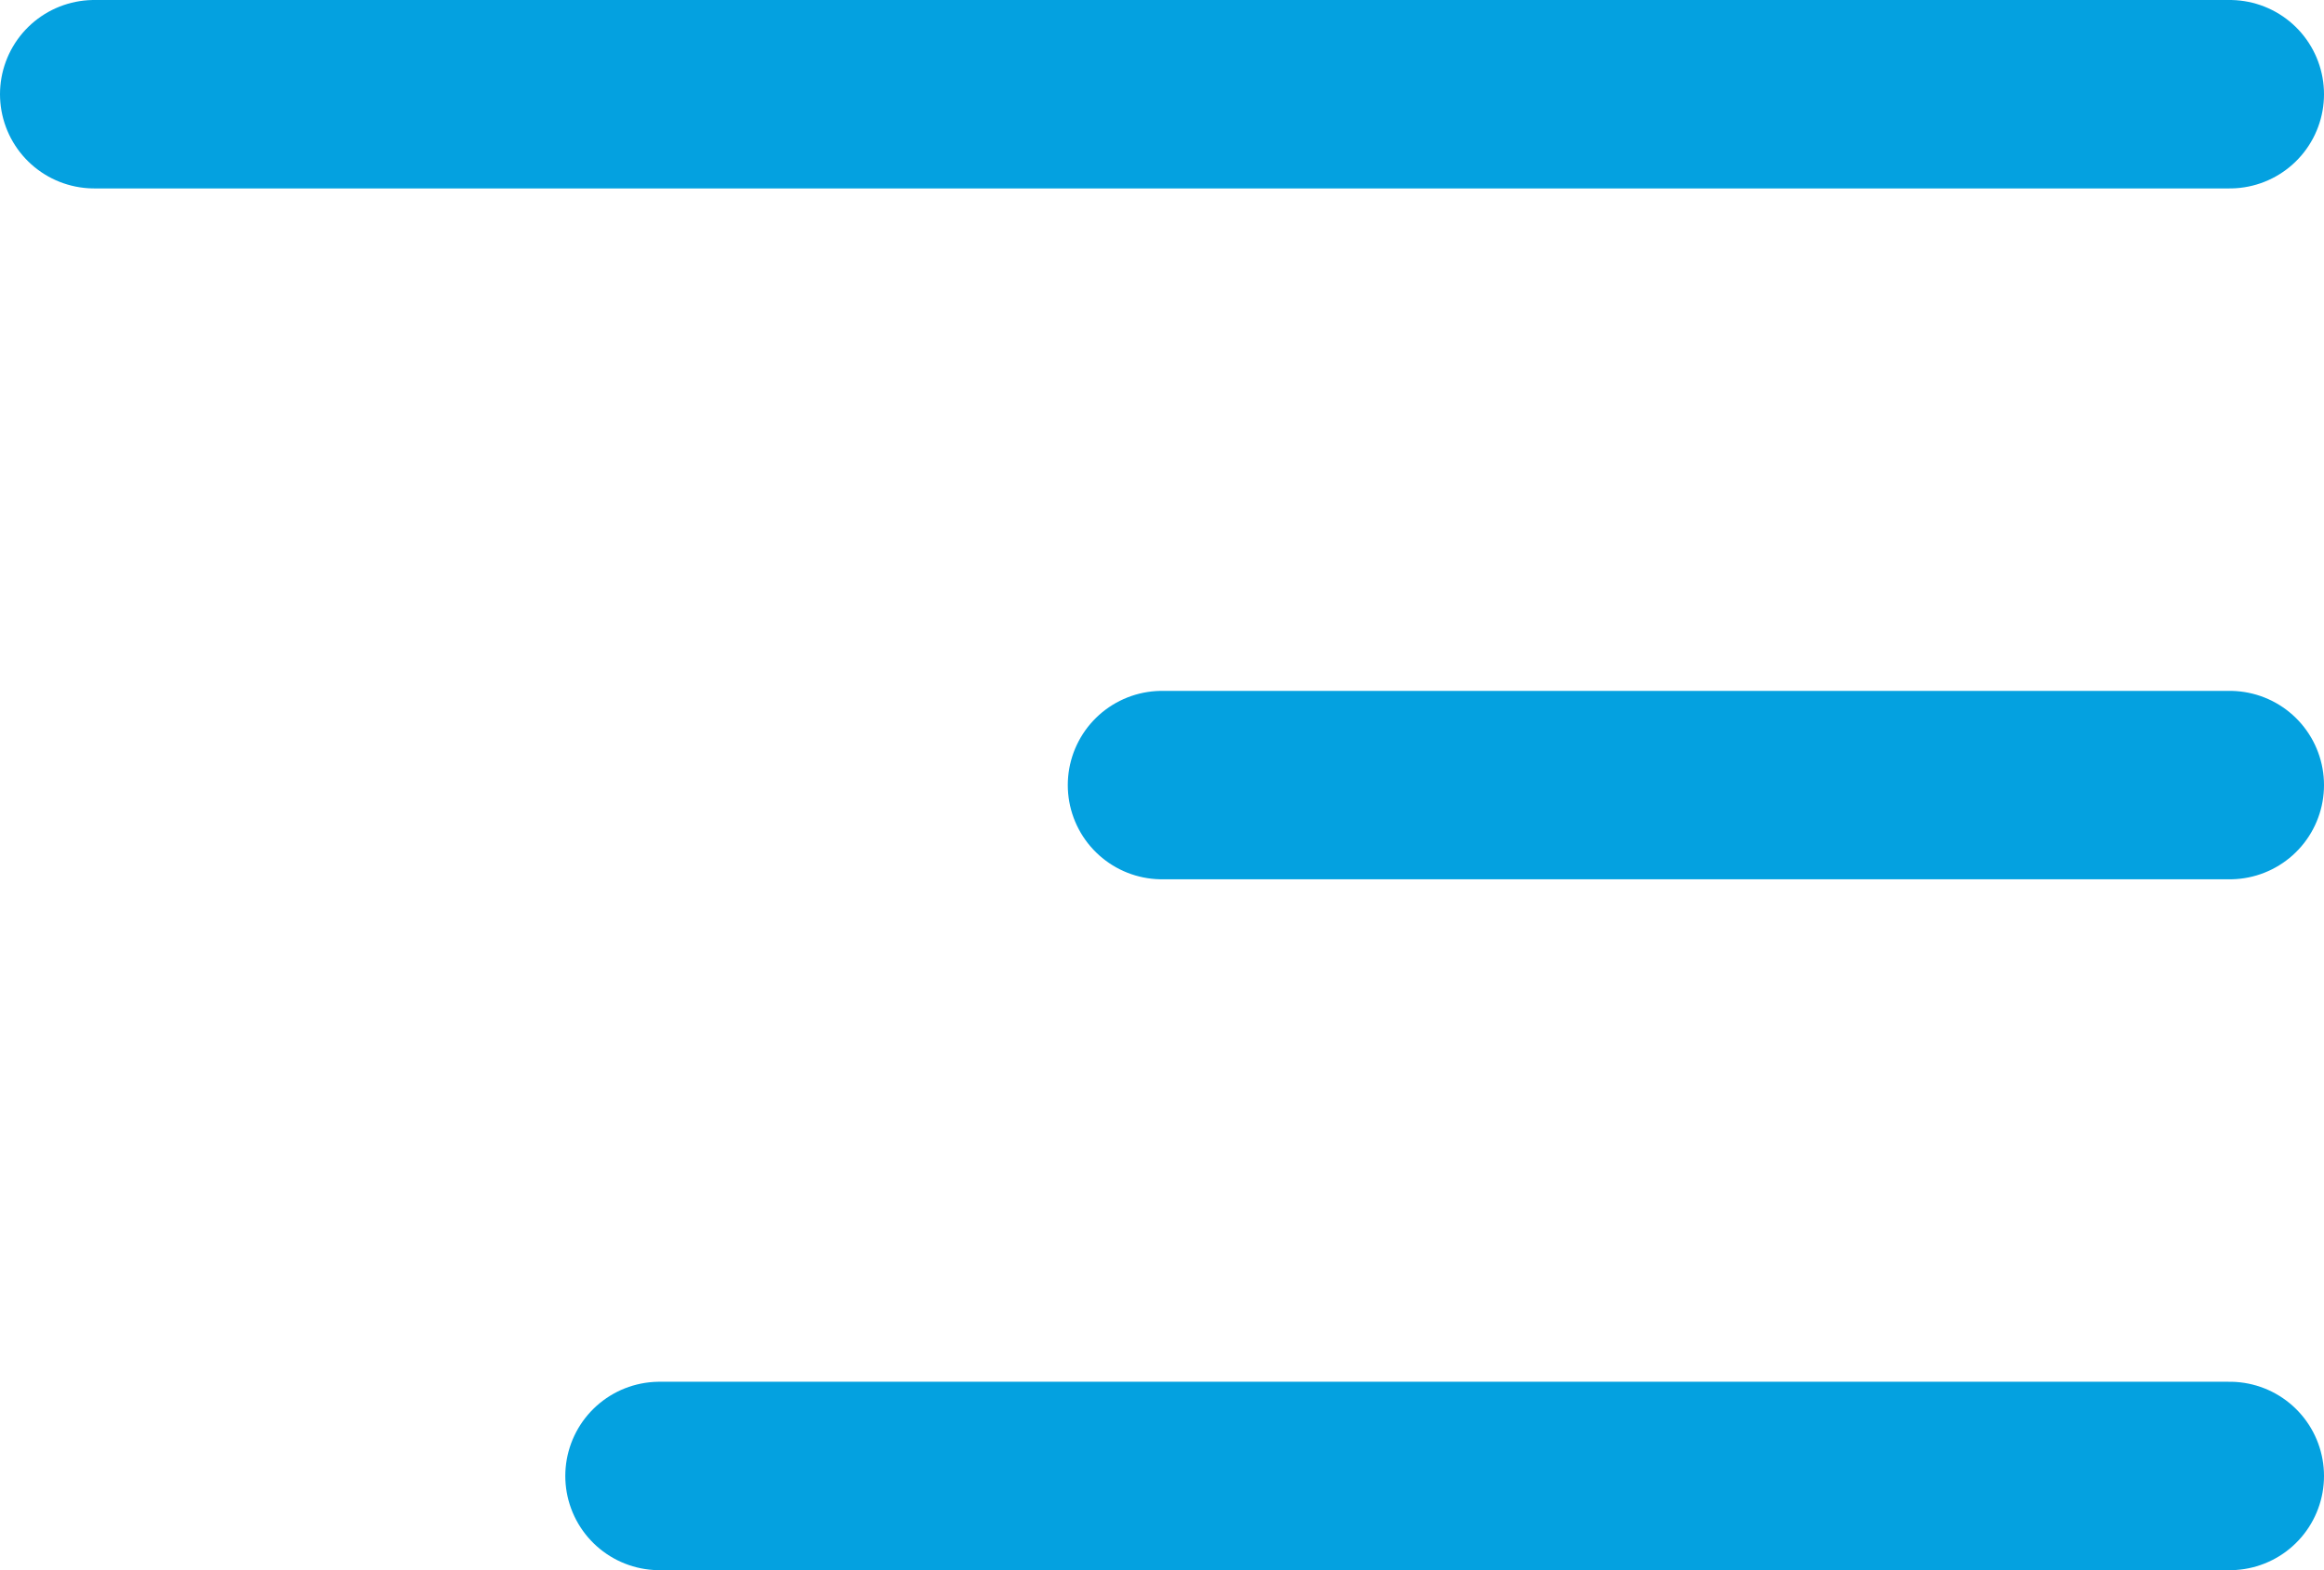 <svg xmlns="http://www.w3.org/2000/svg" viewBox="0 0 37 25"><defs><style>.a{fill:none;stroke:#04a1e0;stroke-linecap:round;stroke-width:3px;}</style></defs><g transform="translate(1.5 1)"><line class="a" x2="34" transform="translate(0 0.5)"/><line class="a" x2="17" transform="translate(17 11.5)"/><line class="a" x2="25" transform="translate(9 22.5)"/></g></svg>